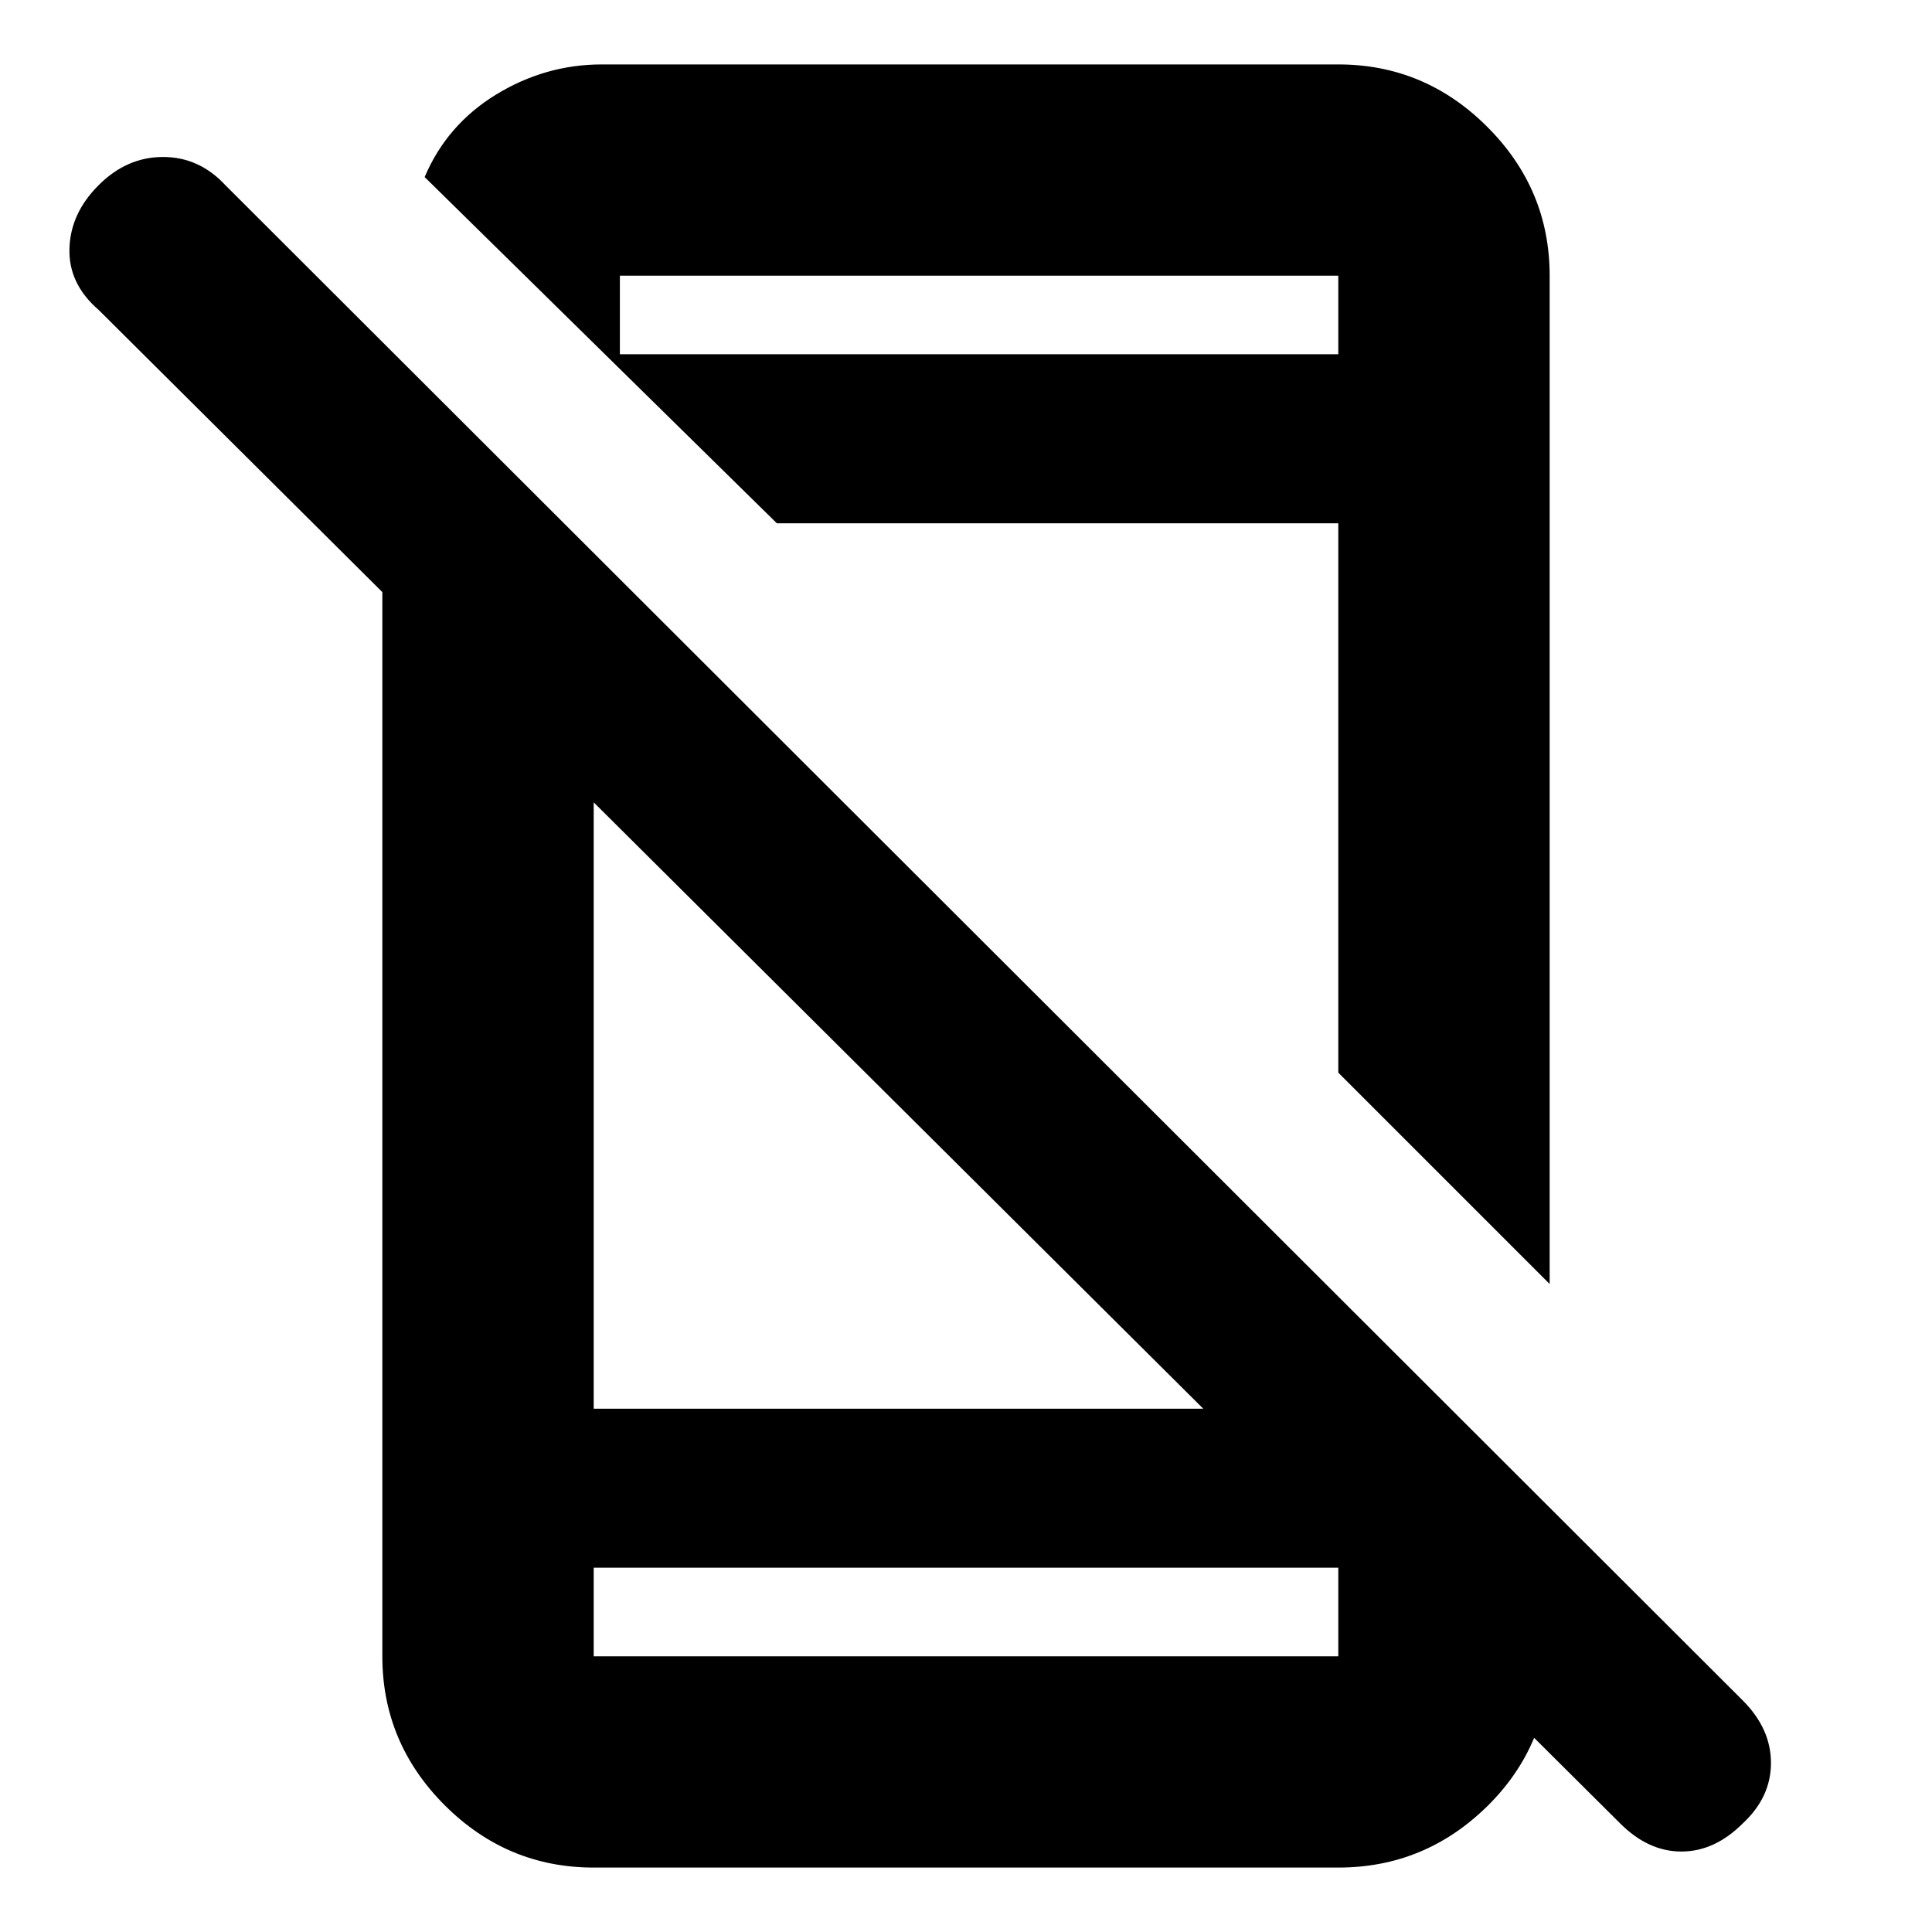 <svg xmlns="http://www.w3.org/2000/svg" height="20" width="20"><path d="M16.771 18.875 1.021 3.208Q0.708 2.938 0.719 2.573Q0.729 2.208 1.021 1.917Q1.312 1.625 1.688 1.625Q2.062 1.625 2.333 1.917L18.042 17.604Q18.333 17.896 18.333 18.25Q18.333 18.604 18.042 18.875Q17.75 19.167 17.406 19.167Q17.062 19.167 16.771 18.875ZM3.958 4.812 6.146 7.021V14.583H13.75L16.042 17.146Q16.042 18.062 15.396 18.698Q14.75 19.333 13.854 19.333H6.146Q5.25 19.333 4.604 18.688Q3.958 18.042 3.958 17.146ZM6.146 16.229V17.146Q6.146 17.146 6.146 17.146Q6.146 17.146 6.146 17.146H13.854Q13.854 17.146 13.854 17.146Q13.854 17.146 13.854 17.146V16.229ZM16.042 2.854V13.292L13.854 11.104V5.417H8.042L4.396 1.833Q4.625 1.292 5.135 0.979Q5.646 0.667 6.229 0.667H13.854Q14.75 0.667 15.396 1.313Q16.042 1.958 16.042 2.854ZM6.417 3.667H13.854V2.854Q13.854 2.854 13.854 2.854Q13.854 2.854 13.854 2.854H6.417Q6.417 2.854 6.417 2.854Q6.417 2.854 6.417 2.854ZM6.146 16.229V17.146Q6.146 17.146 6.146 17.146Q6.146 17.146 6.146 17.146Q6.146 17.146 6.146 17.146Q6.146 17.146 6.146 17.146V16.229ZM6.417 3.667V2.854Q6.417 2.854 6.417 2.854Q6.417 2.854 6.417 2.854Q6.417 2.854 6.417 2.854Q6.417 2.854 6.417 2.854Z"/></svg>